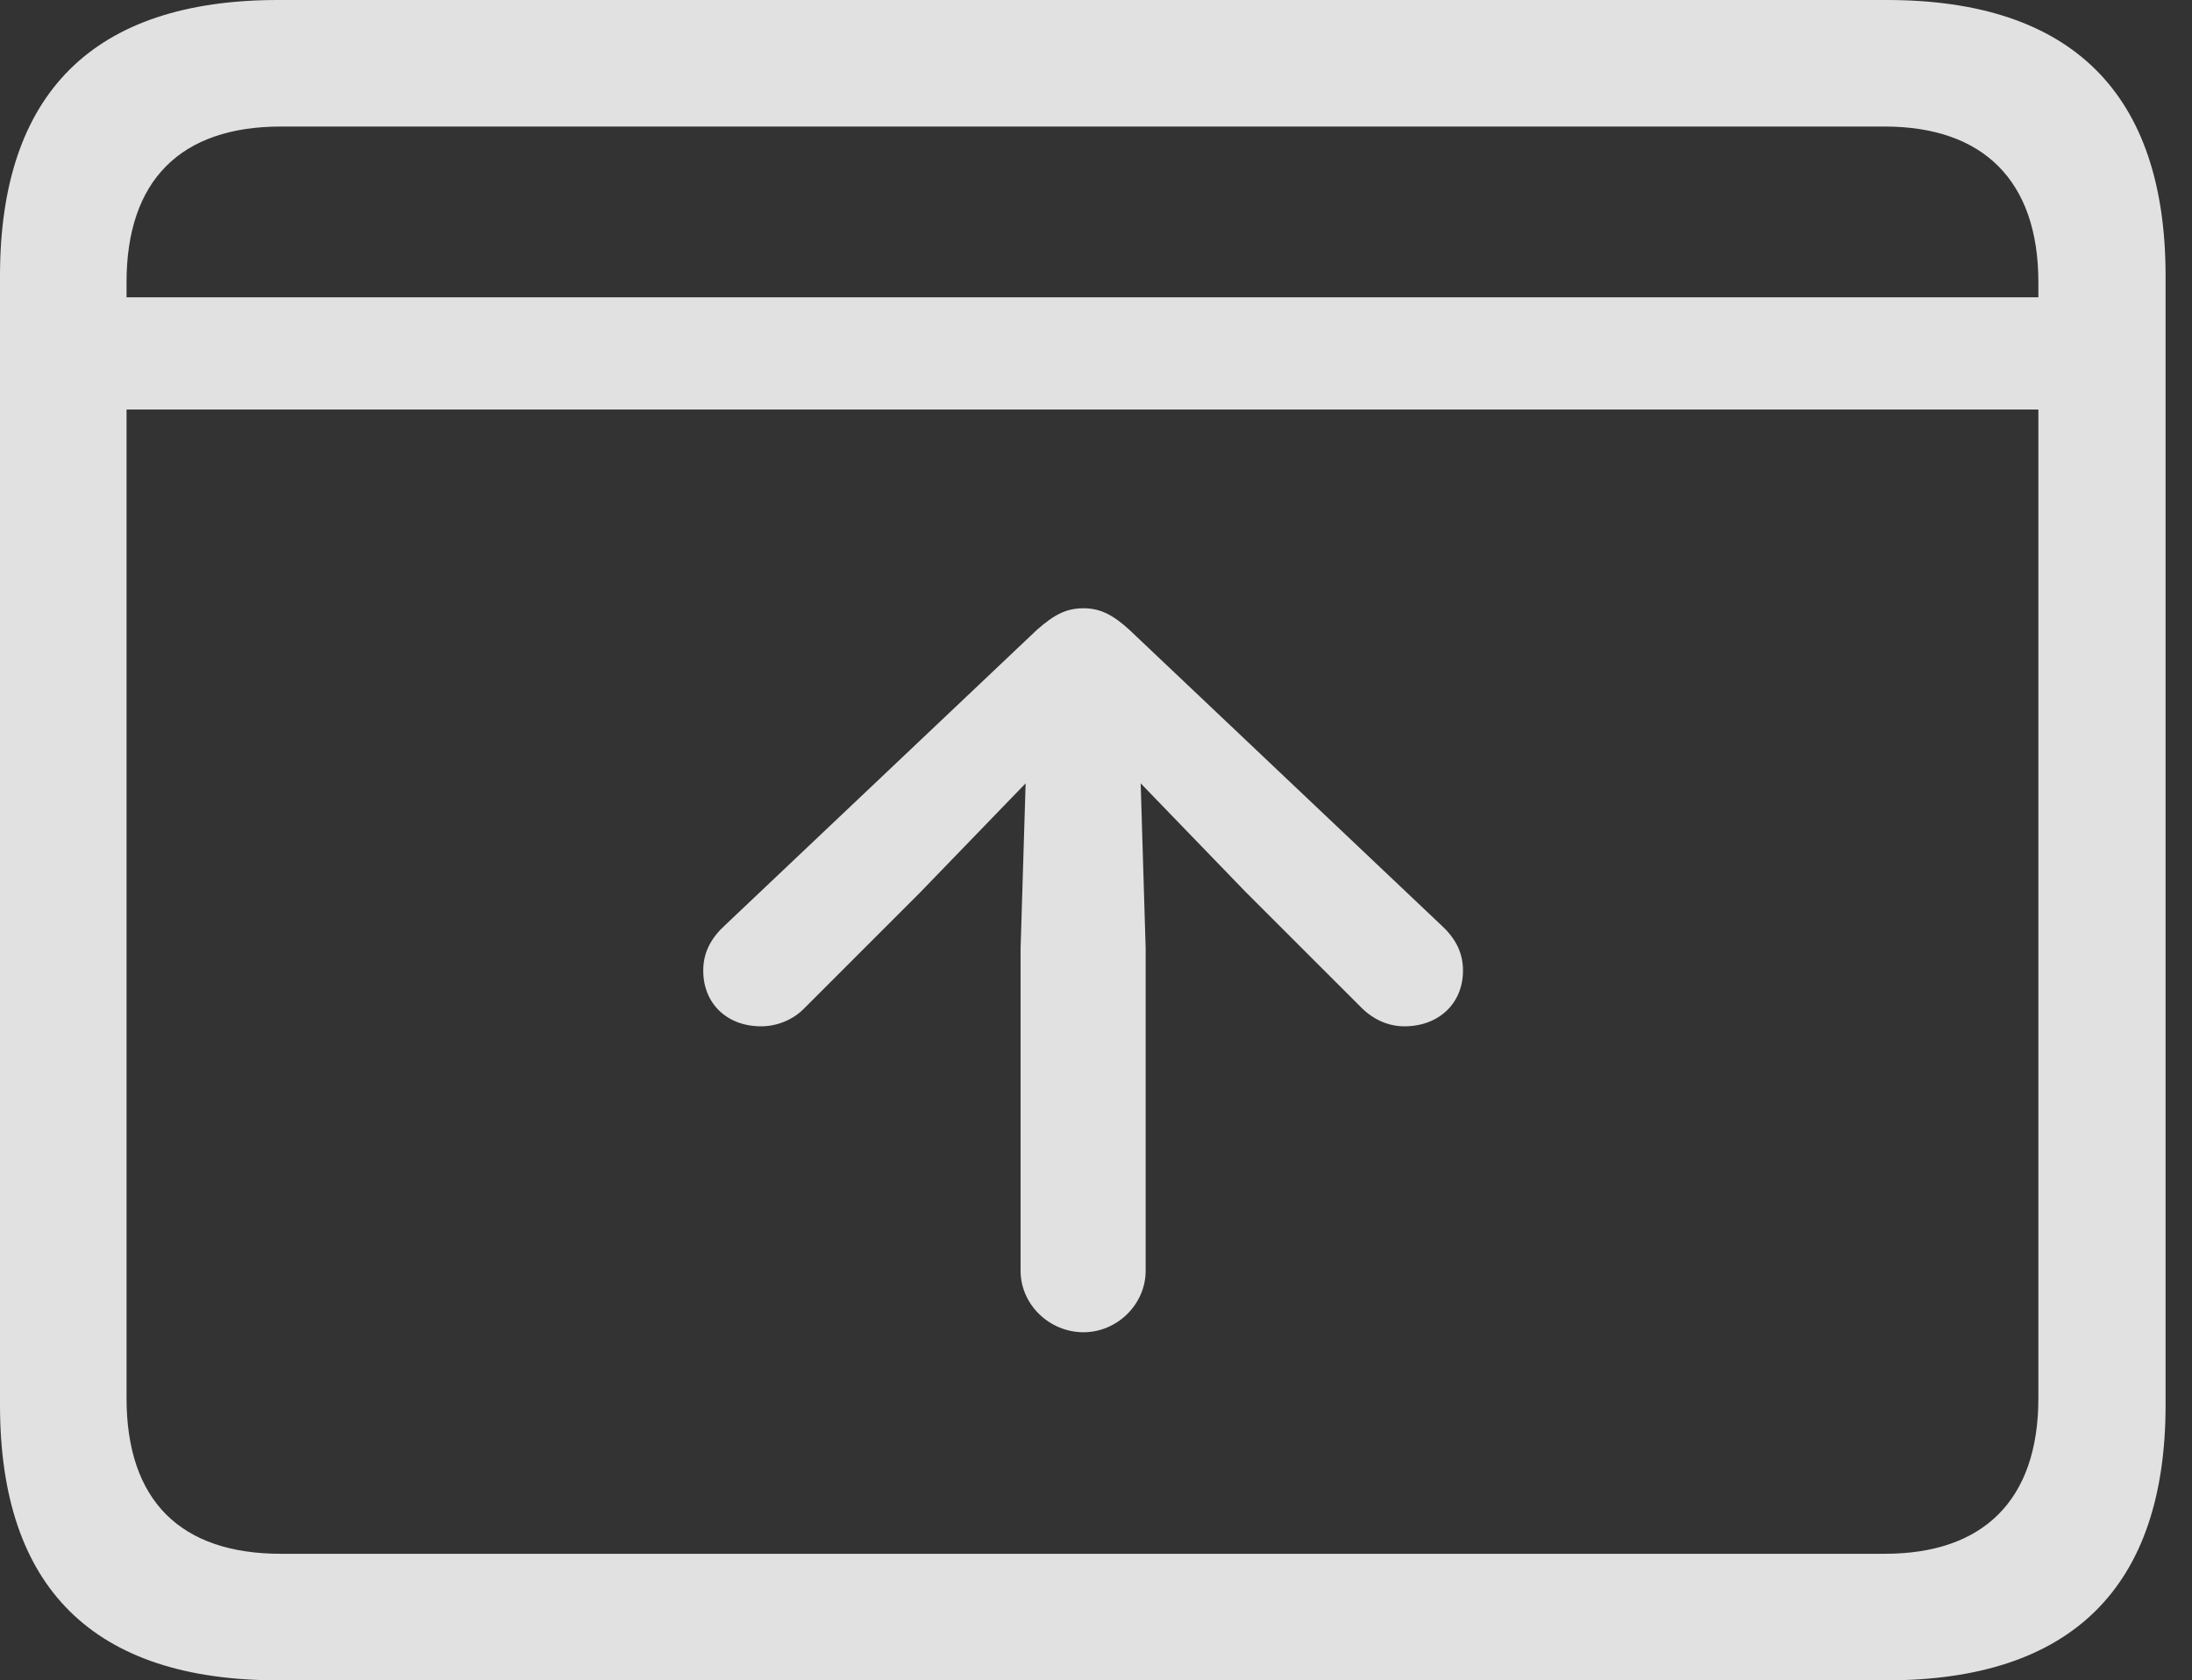 <?xml version="1.0" encoding="UTF-8"?>
<!--Generator: Apple Native CoreSVG 326-->
<!DOCTYPE svg
PUBLIC "-//W3C//DTD SVG 1.1//EN"
       "http://www.w3.org/Graphics/SVG/1.1/DTD/svg11.dtd">
<svg version="1.1" xmlns="http://www.w3.org/2000/svg" xmlns:xlink="http://www.w3.org/1999/xlink" viewBox="0 0 29.951 22.959">
 <rect x="0" y="0" width="29.951" height="22.959" fill="#333333" stroke="none"/>
 <g>
  <rect height="22.959" opacity="0" width="29.951" x="0" y="0"/>
  <path d="M1.143 4.062L1.143 5.596L28.447 5.596L28.447 4.062ZM3.799 22.959L25.781 22.959C28.311 22.959 29.59 21.68 29.59 19.199L29.59 3.77C29.59 1.279 28.311 0 25.781 0L3.799 0C1.279 0 0 1.27 0 3.77L0 19.199C0 21.699 1.279 22.959 3.799 22.959ZM3.838 21.23C2.471 21.23 1.729 20.508 1.729 19.102L1.729 3.857C1.729 2.461 2.471 1.729 3.838 1.729L25.752 1.729C27.09 1.729 27.852 2.461 27.852 3.857L27.852 19.102C27.852 20.508 27.09 21.23 25.752 21.23Z" fill="white" fill-opacity="0.85"/>
  <path d="M14.805 18.203C15.264 18.203 15.654 17.822 15.654 17.363L15.654 12.959L15.586 10.703L17.021 12.188L18.604 13.77C18.77 13.935 18.975 14.023 19.189 14.023C19.658 14.023 19.99 13.711 19.99 13.262C19.99 12.998 19.873 12.803 19.678 12.627L15.43 8.604C15.205 8.398 15.029 8.311 14.805 8.311C14.57 8.311 14.404 8.398 14.17 8.604L9.922 12.627C9.727 12.803 9.609 12.998 9.609 13.262C9.609 13.711 9.932 14.023 10.4 14.023C10.615 14.023 10.84 13.935 10.996 13.77L12.578 12.188L14.014 10.703L13.945 12.959L13.945 17.363C13.945 17.822 14.336 18.203 14.805 18.203Z" fill="white" fill-opacity="0.85"/>
 </g>
</svg>
